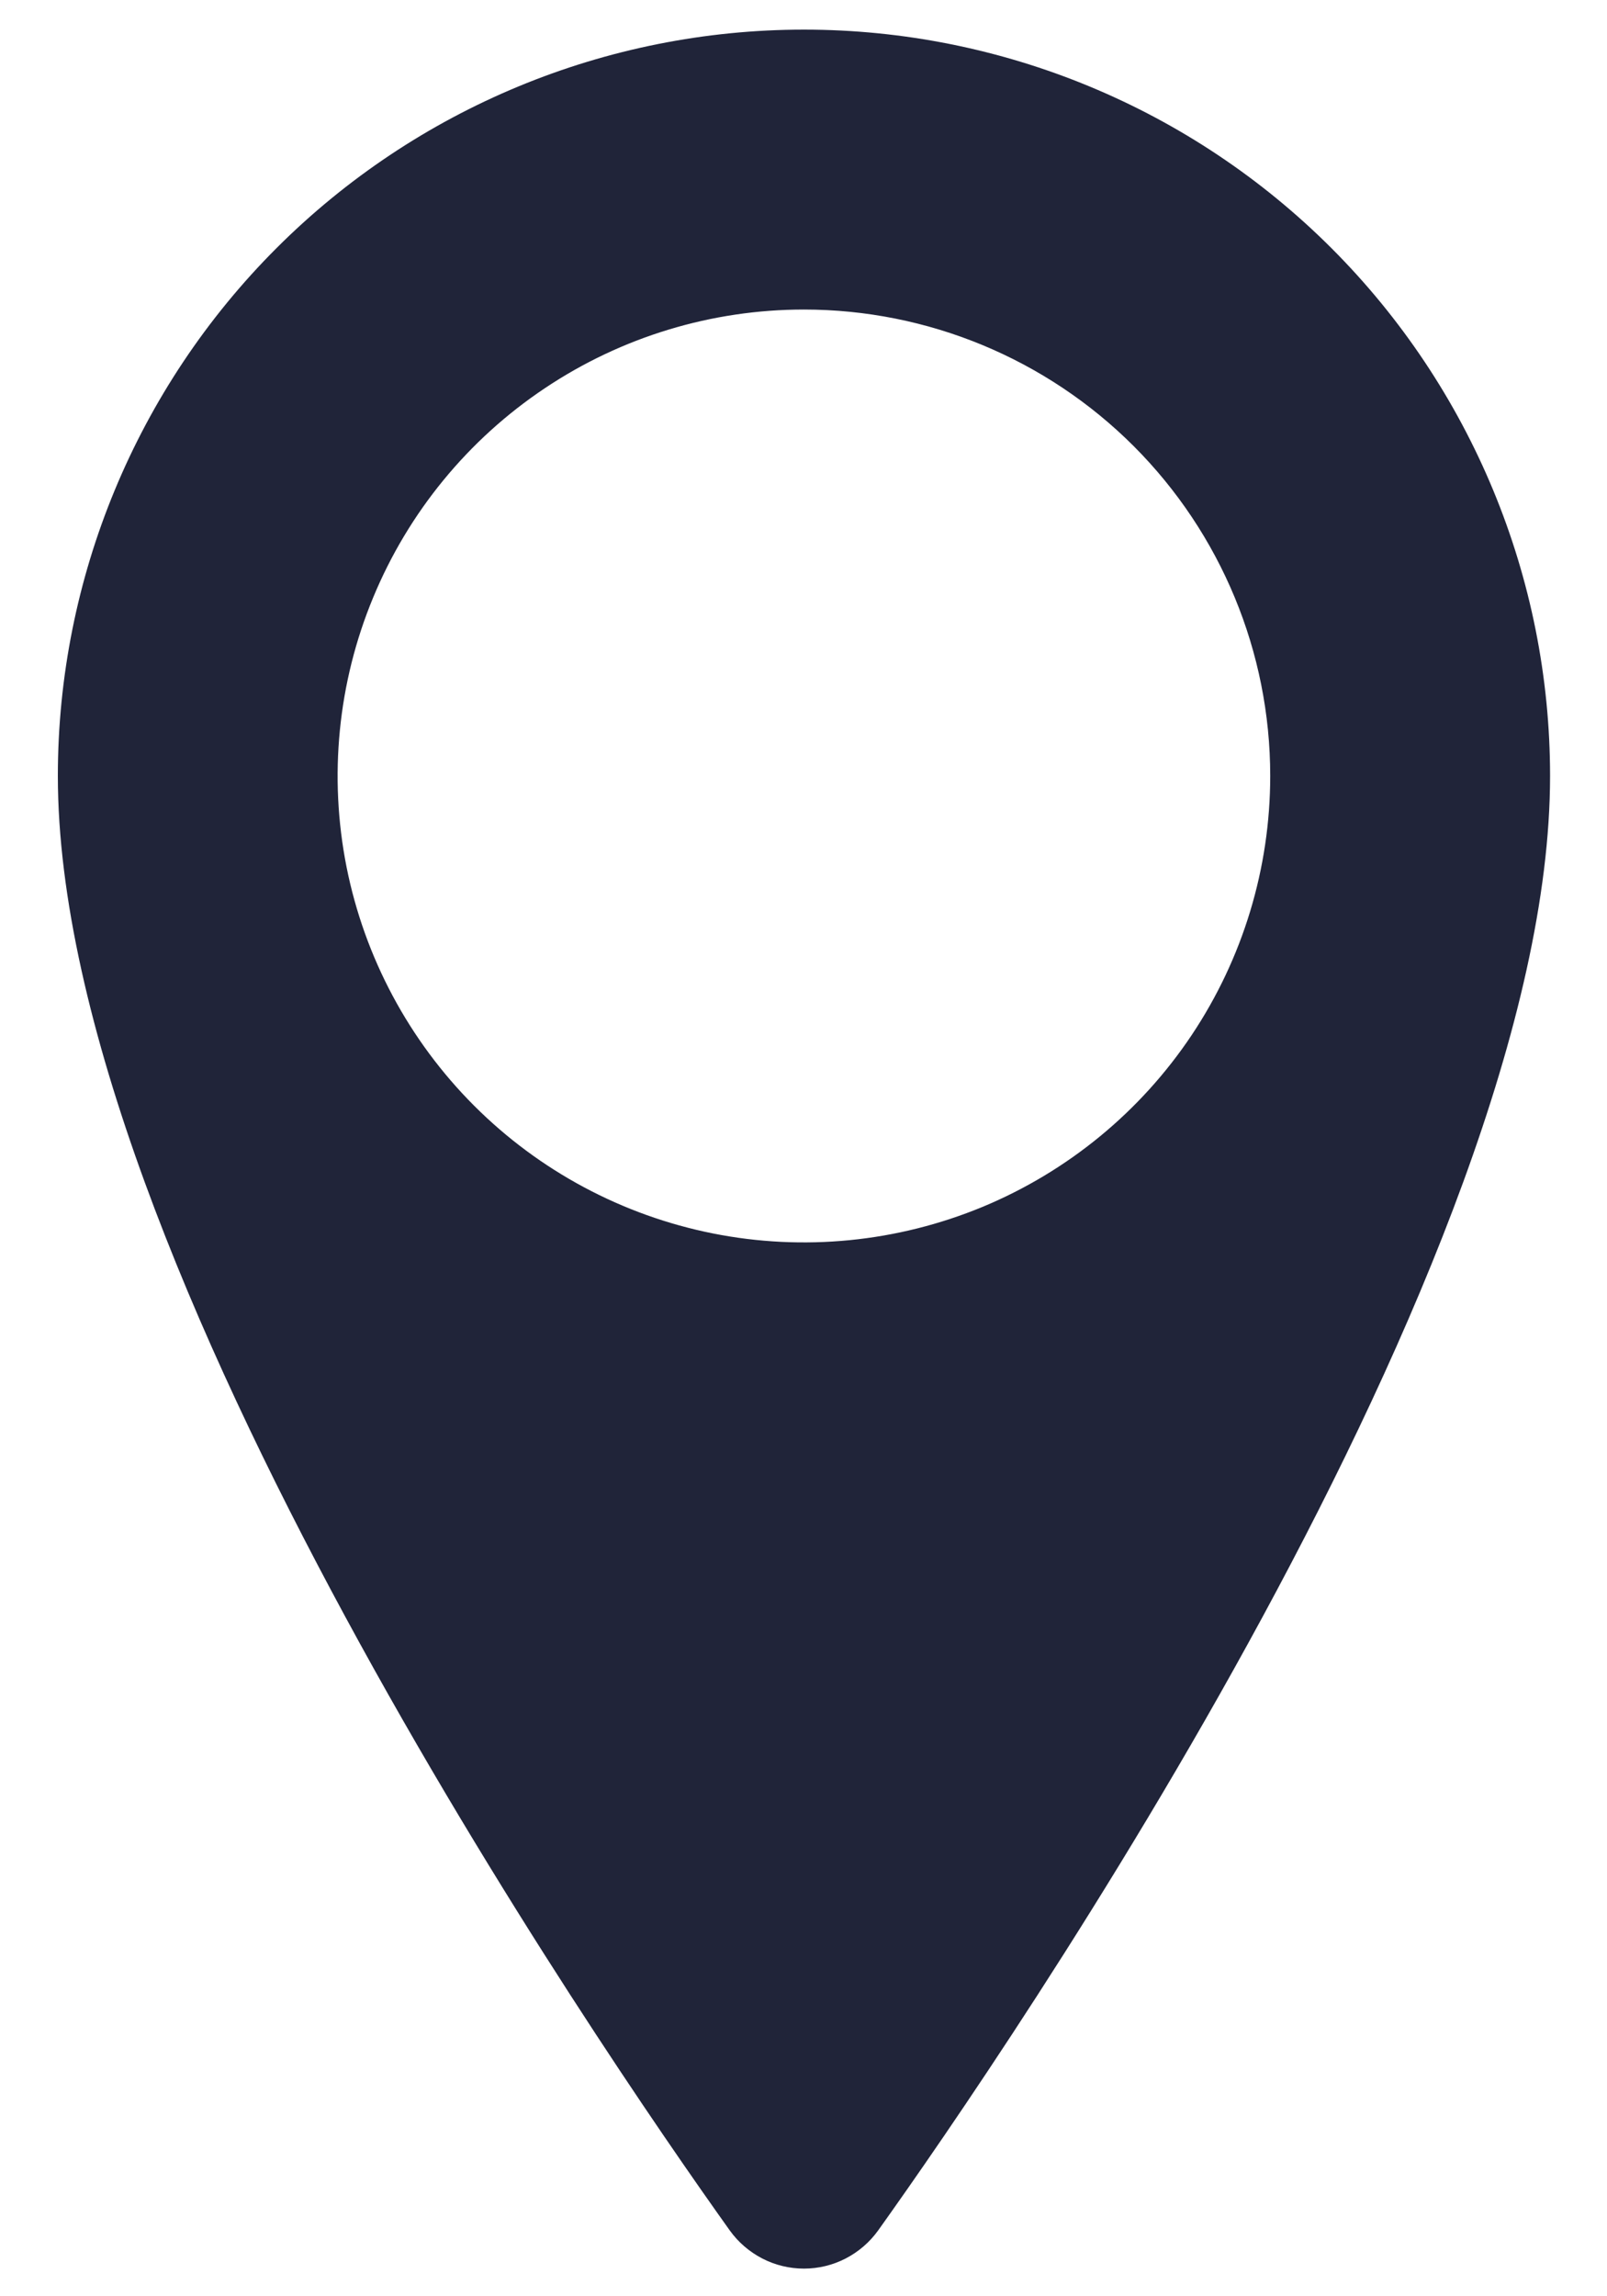 <svg width="14" height="20" viewBox="0 0 14 20" fill="none" xmlns="http://www.w3.org/2000/svg">
<path fill-rule="evenodd" clip-rule="evenodd" d="M7.65 19.427C7.576 19.53 7.479 19.613 7.367 19.671C7.255 19.729 7.13 19.759 7.004 19.759C6.878 19.759 6.753 19.729 6.641 19.671C6.529 19.613 6.432 19.53 6.358 19.427C5.23 17.847 0.504 10.975 0.504 6.758C0.504 5.035 1.189 3.381 2.408 2.162C3.627 0.943 5.28 0.258 7.004 0.258C8.728 0.258 10.381 0.943 11.6 2.162C12.819 3.381 13.504 5.035 13.504 6.758C13.504 10.975 8.778 17.847 7.65 19.427ZM7.004 2.696C6.2 2.696 5.415 2.934 4.747 3.381C4.079 3.827 3.558 4.462 3.251 5.204C2.943 5.946 2.863 6.763 3.019 7.551C3.176 8.339 3.563 9.063 4.131 9.631C4.699 10.199 5.423 10.586 6.211 10.743C6.999 10.9 7.816 10.819 8.559 10.512C9.301 10.204 9.935 9.684 10.382 9.015C10.828 8.347 11.066 7.562 11.066 6.758C11.066 5.681 10.638 4.648 9.877 3.886C9.115 3.124 8.081 2.696 7.004 2.696Z" fill="#202439"/>
</svg>
